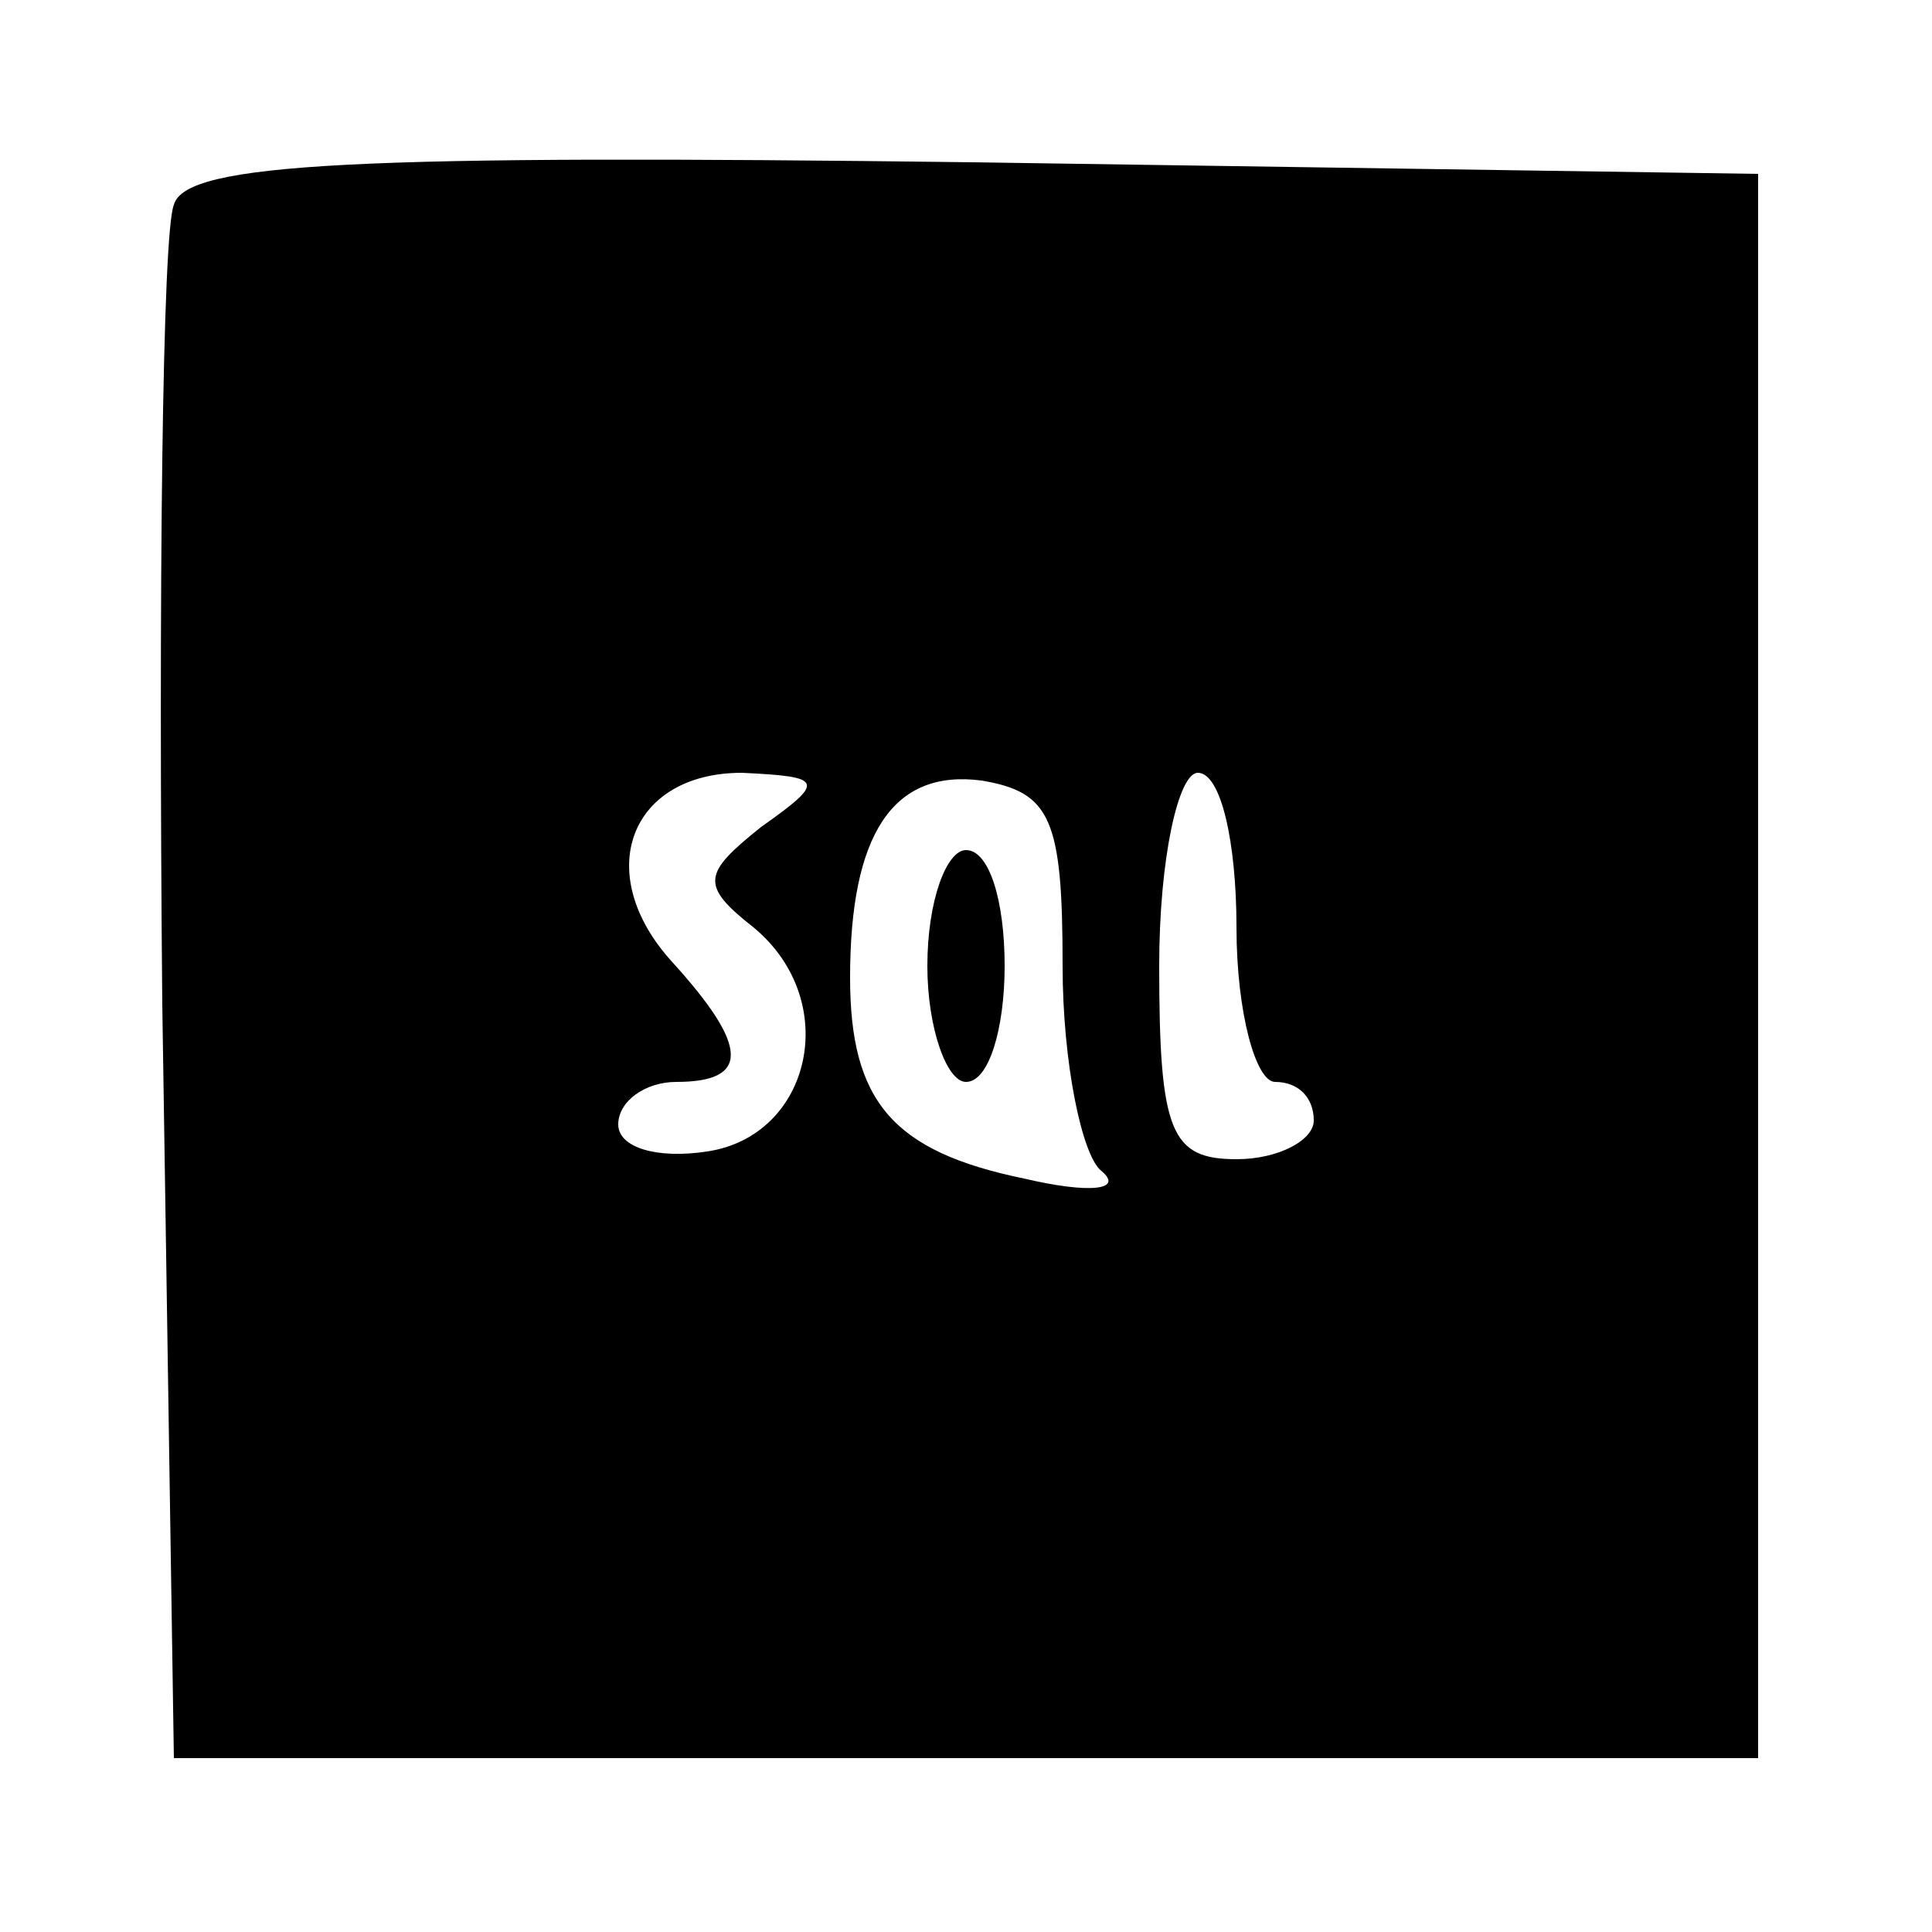 <?xml version="1.0" standalone="no"?>
<!DOCTYPE svg PUBLIC "-//W3C//DTD SVG 20010904//EN"
 "http://www.w3.org/TR/2001/REC-SVG-20010904/DTD/svg10.dtd">
<svg version="1.0" xmlns="http://www.w3.org/2000/svg"
 width="50pt" height="50pt" viewBox="0 0 50 50"
 preserveAspectRatio="xMidYMid meet">

<g transform="translate(0,50) scale(0.1,-0.1)"
fill="#000000" stroke="none">
<path d="M45 447 c-3 -7 -4 -100 -3 -207 l3 -195 205 0 205 0 0 205 0 205
-203 3 c-159 2 -204 0 -207 -11z m152 -161 c-15 -12 -16 -15 -2 -26 23 -19 15
-54 -12 -58 -13 -2 -23 1 -23 7 0 6 7 11 15 11 19 0 19 9 -1 31 -21 23 -11 49
18 49 21 -1 22 -2 5 -14z m78 -36 c0 -25 5 -49 10 -53 6 -5 -3 -6 -20 -2 -34
7 -45 20 -45 52 0 37 11 54 34 51 18 -3 21 -10 21 -48z m45 10 c0 -22 5 -40
10 -40 6 0 10 -4 10 -10 0 -5 -9 -10 -20 -10 -17 0 -20 7 -20 50 0 28 5 50 10
50 6 0 10 -18 10 -40z"/>
<path d="M240 250 c0 -16 5 -30 10 -30 6 0 10 14 10 30 0 17 -4 30 -10 30 -5
0 -10 -13 -10 -30z"/>
</g>
</svg>
